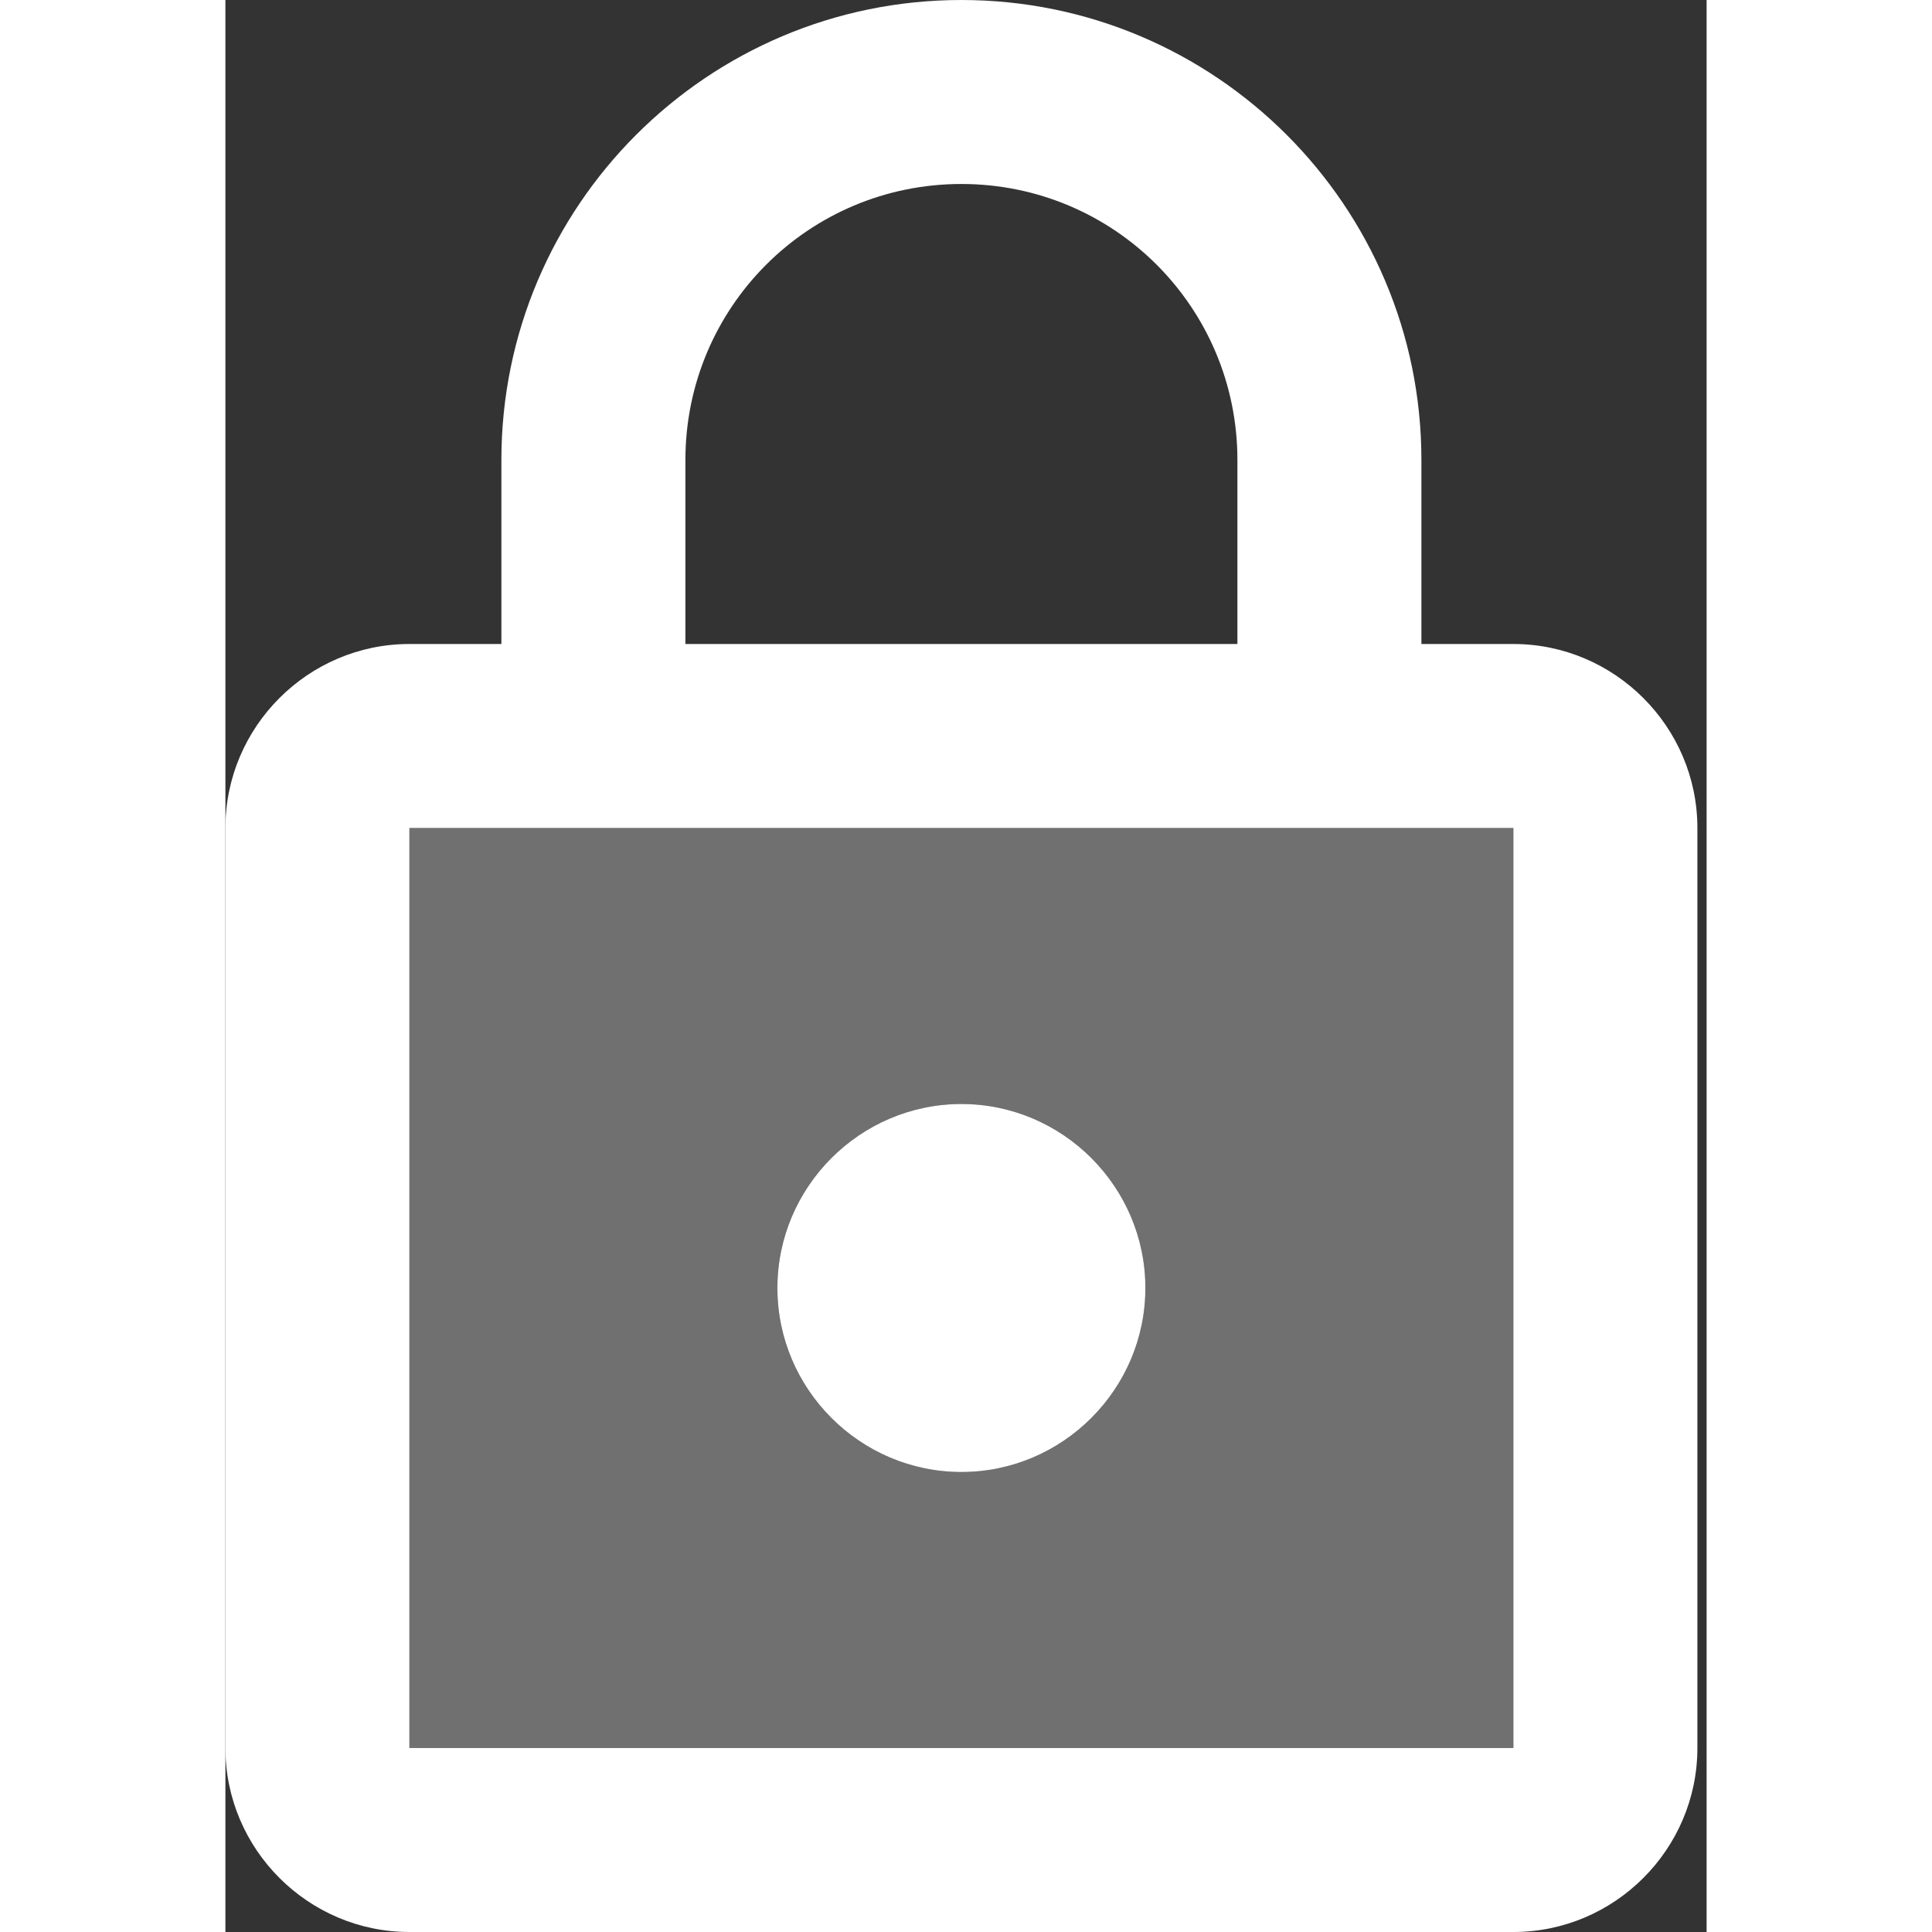 <svg width="24" height="24" viewBox="0 0 46 60" fill="none" xmlns="http://www.w3.org/2000/svg">
<rect x="0" y="0" width="46" height="60" fill="#333333" stroke="none"/>
<path opacity="0.3" d="M5.714 54.286H40V25.714H5.714V54.286ZM22.857 34.286C26 34.286 28.572 36.857 28.572 40C28.572 43.143 26 45.714 22.857 45.714C19.714 45.714 17.143 43.143 17.143 40C17.143 36.857 19.714 34.286 22.857 34.286Z" fill="white"/>
<path d="M40 20H37.143V14.286C37.143 6.4 30.743 0 22.857 0C14.971 0 8.571 6.4 8.571 14.286V20H5.714C2.571 20 0 22.571 0 25.714V54.286C0 57.429 2.571 60 5.714 60H40C43.143 60 45.714 57.429 45.714 54.286V25.714C45.714 22.571 43.143 20 40 20ZM14.286 14.286C14.286 9.543 18.114 5.714 22.857 5.714C27.6 5.714 31.429 9.543 31.429 14.286V20H14.286V14.286ZM40 54.286H5.714V25.714H40V54.286ZM22.857 45.714C26 45.714 28.571 43.143 28.571 40C28.571 36.857 26 34.286 22.857 34.286C19.714 34.286 17.143 36.857 17.143 40C17.143 43.143 19.714 45.714 22.857 45.714Z" fill="white"/>
</svg>
